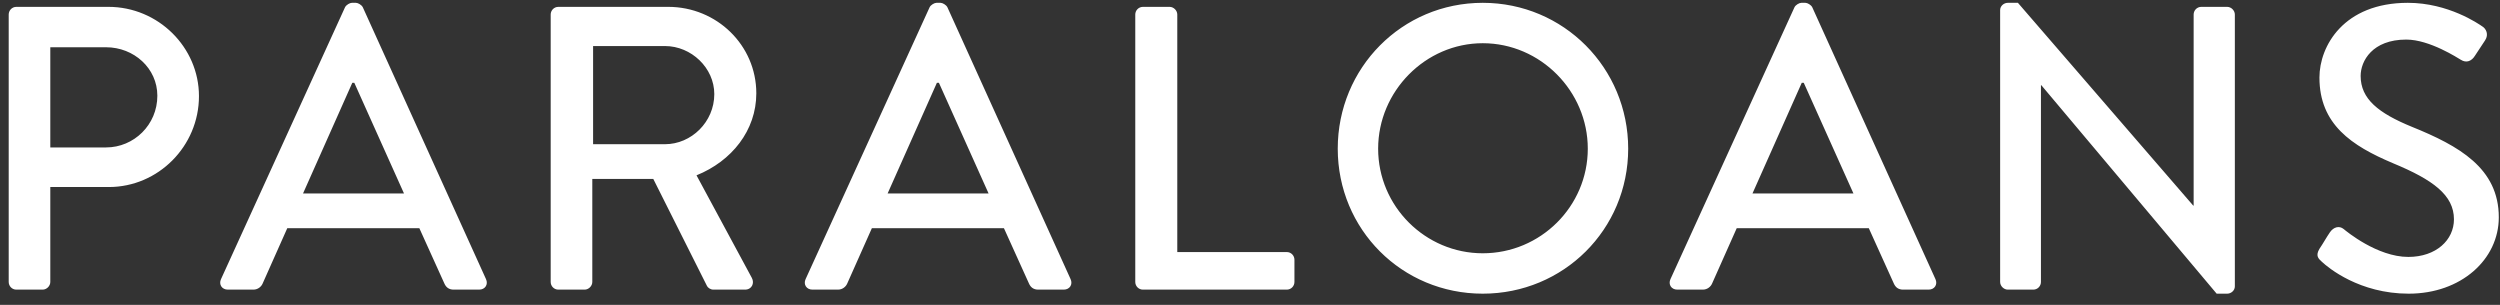 <svg width="164" height="20" viewBox="0 0 164 20" fill="none" xmlns="http://www.w3.org/2000/svg">
<rect x="0" y="0" width="164" height="20" fill="#333333" stroke="none"/>
<path d="M0.571 18.497V0.953C0.571 0.688 0.782 0.45 1.074 0.45H7.116C10.376 0.45 13.052 3.1 13.052 6.306C13.052 9.592 10.376 12.269 7.143 12.269H3.3V18.497C3.3 18.762 3.062 19 2.796 19H1.074C0.782 19 0.571 18.762 0.571 18.497ZM3.3 9.672H6.957C8.786 9.672 10.322 8.188 10.322 6.28C10.322 4.478 8.786 3.1 6.957 3.1H3.3V9.672ZM14.949 19C14.551 19 14.339 18.655 14.498 18.311L22.634 0.476C22.713 0.317 22.952 0.185 23.084 0.185H23.349C23.482 0.185 23.72 0.317 23.8 0.476L31.882 18.311C32.041 18.655 31.829 19 31.432 19H29.762C29.444 19 29.259 18.841 29.153 18.602L27.51 14.972H18.844C18.314 16.191 17.758 17.384 17.228 18.602C17.148 18.788 16.936 19 16.618 19H14.949ZM19.878 12.693H26.503L23.243 5.432H23.111L19.878 12.693ZM36.125 18.497V0.953C36.125 0.688 36.337 0.45 36.629 0.45H43.837C47.017 0.45 49.614 2.967 49.614 6.121C49.614 8.559 47.997 10.573 45.691 11.501L49.322 18.232C49.508 18.576 49.322 19 48.871 19H46.804C46.593 19 46.434 18.867 46.38 18.762L42.856 11.739H38.855V18.497C38.855 18.762 38.616 19 38.351 19H36.629C36.337 19 36.125 18.762 36.125 18.497ZM38.907 9.46H43.624C45.347 9.46 46.858 8.002 46.858 6.174C46.858 4.452 45.347 3.021 43.624 3.021H38.907V9.46ZM53.298 19C52.901 19 52.688 18.655 52.847 18.311L60.983 0.476C61.062 0.317 61.301 0.185 61.434 0.185H61.699C61.831 0.185 62.069 0.317 62.149 0.476L70.231 18.311C70.391 18.655 70.178 19 69.781 19H68.112C67.793 19 67.608 18.841 67.502 18.602L65.859 14.972H57.194C56.663 16.191 56.107 17.384 55.577 18.602C55.498 18.788 55.285 19 54.968 19H53.298ZM58.227 12.693H64.852L61.593 5.432H61.46L58.227 12.693ZM74.474 18.497V0.953C74.474 0.688 74.686 0.45 74.978 0.45H76.727C76.992 0.45 77.23 0.688 77.23 0.953V16.535H84.412C84.703 16.535 84.915 16.774 84.915 17.039V18.497C84.915 18.762 84.703 19 84.412 19H74.978C74.686 19 74.474 18.762 74.474 18.497ZM87.756 9.752C87.756 4.452 91.969 0.185 97.269 0.185C102.569 0.185 106.809 4.452 106.809 9.752C106.809 15.052 102.569 19.265 97.269 19.265C91.969 19.265 87.756 15.052 87.756 9.752ZM90.406 9.752C90.406 13.541 93.506 16.615 97.269 16.615C101.059 16.615 104.159 13.541 104.159 9.752C104.159 5.989 101.059 2.835 97.269 2.835C93.506 2.835 90.406 5.989 90.406 9.752ZM110.033 19C109.635 19 109.423 18.655 109.582 18.311L117.718 0.476C117.797 0.317 118.036 0.185 118.168 0.185H118.433C118.566 0.185 118.804 0.317 118.884 0.476L126.966 18.311C127.125 18.655 126.913 19 126.516 19H124.846C124.528 19 124.343 18.841 124.237 18.602L122.594 14.972H113.928C113.398 16.191 112.842 17.384 112.312 18.602C112.232 18.788 112.02 19 111.702 19H110.033ZM114.962 12.693H121.587L118.327 5.432H118.195L114.962 12.693ZM131.209 18.497V0.662C131.209 0.397 131.448 0.185 131.713 0.185H132.375L143.876 13.488H143.903V0.953C143.903 0.688 144.115 0.45 144.406 0.45H146.102C146.367 0.45 146.606 0.688 146.606 0.953V18.788C146.606 19.053 146.367 19.265 146.102 19.265H145.413L133.912 5.591H133.886V18.497C133.886 18.762 133.674 19 133.382 19H131.713C131.448 19 131.209 18.762 131.209 18.497ZM152.314 17.172C152.075 16.959 151.89 16.774 152.155 16.323C152.393 15.979 152.605 15.582 152.844 15.237C153.082 14.893 153.453 14.787 153.745 15.025C153.904 15.158 155.944 16.854 157.985 16.854C159.813 16.854 160.979 15.741 160.979 14.389C160.979 12.799 159.601 11.792 156.978 10.706C154.275 9.566 152.155 8.162 152.155 5.088C152.155 3.021 153.745 0.185 157.958 0.185C160.608 0.185 162.596 1.563 162.861 1.748C163.073 1.881 163.285 2.252 163.02 2.65C162.808 2.967 162.569 3.338 162.357 3.656C162.145 4.001 161.801 4.16 161.43 3.921C161.244 3.816 159.389 2.596 157.852 2.596C155.626 2.596 154.858 4.001 154.858 4.981C154.858 6.492 156.024 7.42 158.223 8.32C161.297 9.566 163.921 11.024 163.921 14.257C163.921 17.012 161.456 19.265 158.011 19.265C154.778 19.265 152.738 17.569 152.314 17.172Z" fill="white"/>
</svg>
